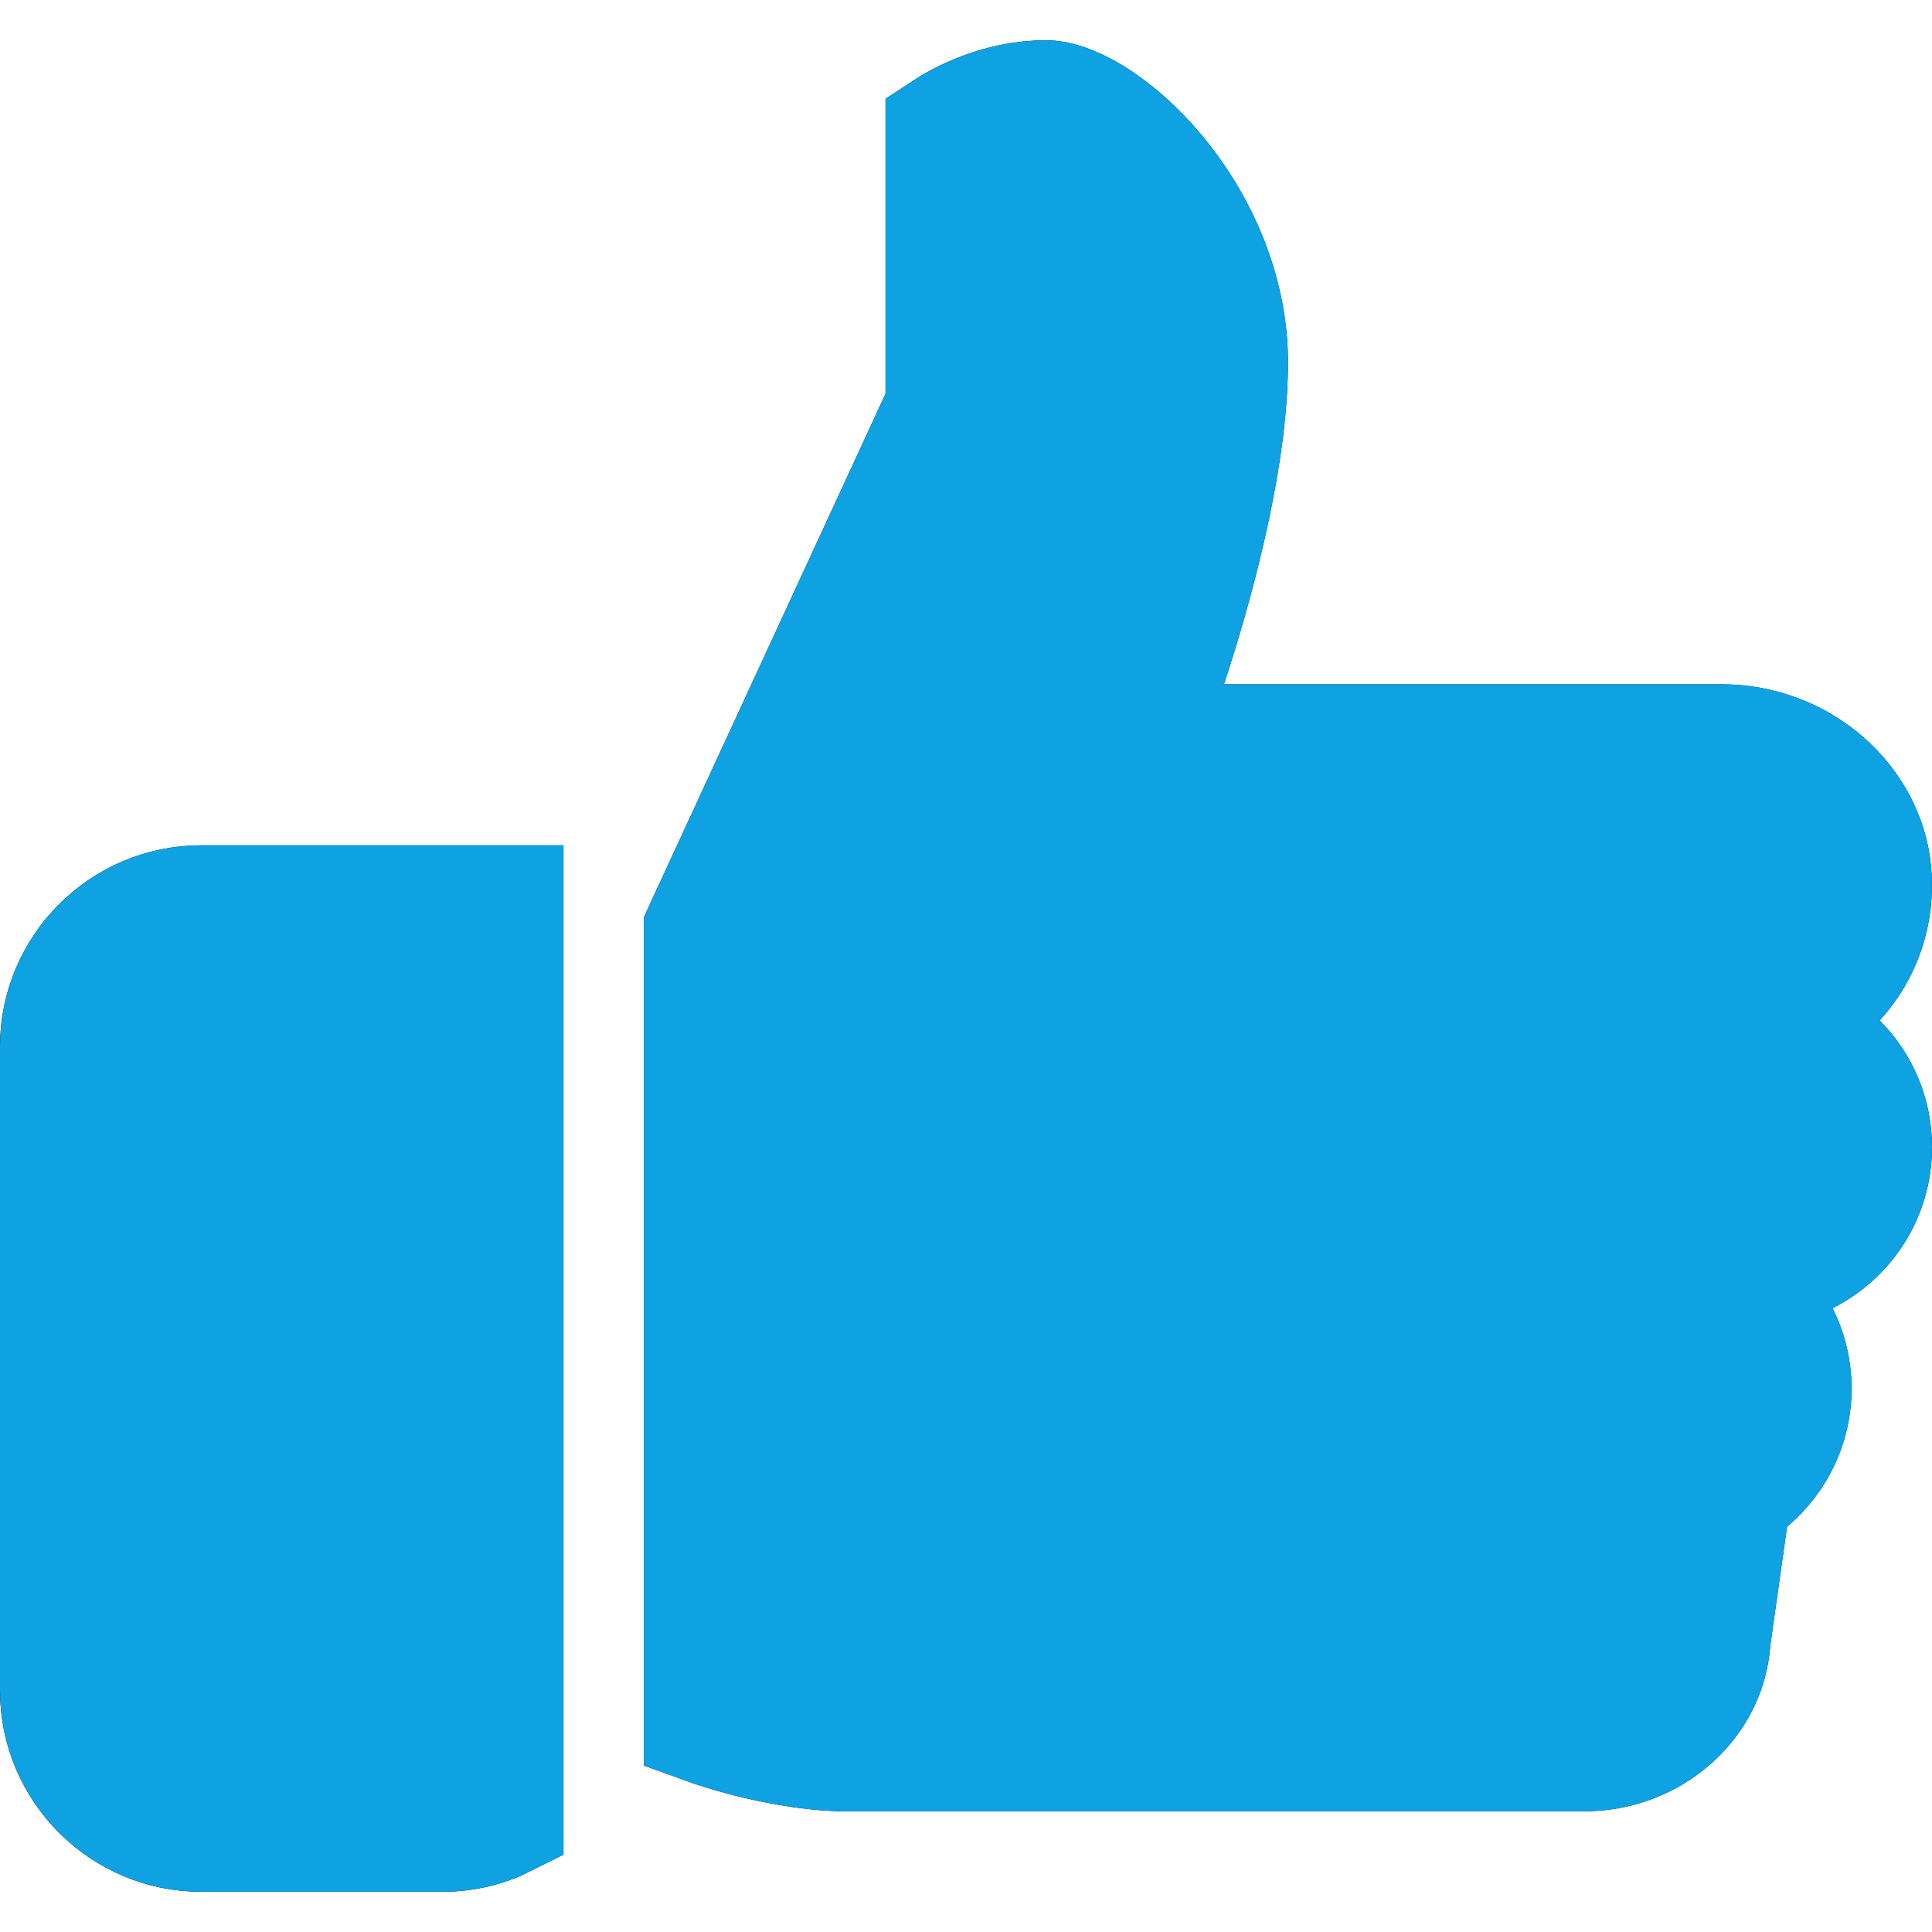 <svg width="17" height="17" viewBox="0 0 17 17" fill="none" xmlns="http://www.w3.org/2000/svg">
<g clip-path="url(#clip0)">
<path d="M0.5 9.208C0.5 8.508 1.071 7.938 1.771 7.938H4.458V16.012C4.288 16.098 4.097 16.146 3.896 16.146H1.771C1.071 16.146 0.5 15.575 0.5 14.875V9.208Z" stroke="black"/>
<path d="M15.847 8.994L16.17 8.642C16.407 8.383 16.527 8.036 16.494 7.672C16.437 7.05 15.862 6.521 15.145 6.521H10.77H10.079L10.295 5.864C10.511 5.209 10.833 4.069 10.833 3.188C10.833 2.559 10.564 1.96 10.194 1.514C10.01 1.293 9.81 1.121 9.625 1.007C9.434 0.89 9.289 0.854 9.208 0.854C8.775 0.854 8.431 1.046 8.292 1.138V3.464V3.574L8.246 3.674L6.206 8.093L6.167 8.178V15.186C6.618 15.35 7.118 15.438 7.438 15.438H13.939C14.493 15.438 14.952 15.064 15.056 14.592L15.847 8.994ZM15.847 8.994L16.185 9.332M15.847 8.994L16.185 9.332M16.185 9.332C16.385 9.532 16.5 9.802 16.5 10.094C16.5 10.513 16.261 10.883 15.9 11.064L15.454 11.288L15.678 11.735C15.752 11.882 15.792 12.045 15.792 12.219C15.792 12.638 15.552 13.008 15.191 13.19L14.745 13.414M16.185 9.332L14.745 13.414M14.745 13.414L14.969 13.861M14.745 13.414L14.969 13.861M14.969 13.861C15.079 14.079 15.113 14.334 15.056 14.592L14.969 13.861Z" stroke="black"/>
</g>
<g clip-path="url(#clip1)">
<path d="M0.5 9.208C0.5 8.508 1.071 7.938 1.771 7.938H4.458V16.012C4.288 16.098 4.097 16.146 3.896 16.146H1.771C1.071 16.146 0.5 15.575 0.5 14.875V9.208Z" fill="#0EA2E3" stroke="#0EA2E3"/>
<path d="M15.847 8.994L16.17 8.642C16.407 8.383 16.527 8.036 16.494 7.672C16.437 7.05 15.862 6.521 15.145 6.521H10.77H10.079L10.295 5.864C10.511 5.209 10.833 4.069 10.833 3.188C10.833 2.559 10.564 1.96 10.194 1.514C10.01 1.293 9.81 1.121 9.625 1.007C9.434 0.89 9.289 0.854 9.208 0.854C8.775 0.854 8.431 1.046 8.292 1.138V3.464V3.574L8.246 3.674L6.206 8.093L6.167 8.178V15.186C6.618 15.35 7.118 15.438 7.438 15.438H13.939C14.493 15.438 14.952 15.064 15.056 14.592L15.847 8.994ZM15.847 8.994L16.185 9.332M15.847 8.994L16.185 9.332M16.185 9.332C16.385 9.532 16.5 9.802 16.5 10.094C16.5 10.513 16.261 10.883 15.9 11.064L15.454 11.288L15.678 11.735C15.752 11.882 15.792 12.045 15.792 12.219C15.792 12.638 15.552 13.008 15.191 13.19L14.745 13.414M16.185 9.332L14.745 13.414M14.745 13.414L14.969 13.861M14.745 13.414L14.969 13.861M14.969 13.861C15.079 14.079 15.113 14.334 15.056 14.592L14.969 13.861Z" fill="#0EA2E3" stroke="#0EA2E3"/>
</g>
<defs>
<clipPath id="clip0">
<rect width="17" height="17" fill="white"/>
</clipPath>
<clipPath id="clip1">
<rect width="17" height="17" fill="white"/>
</clipPath>
</defs>
</svg>
